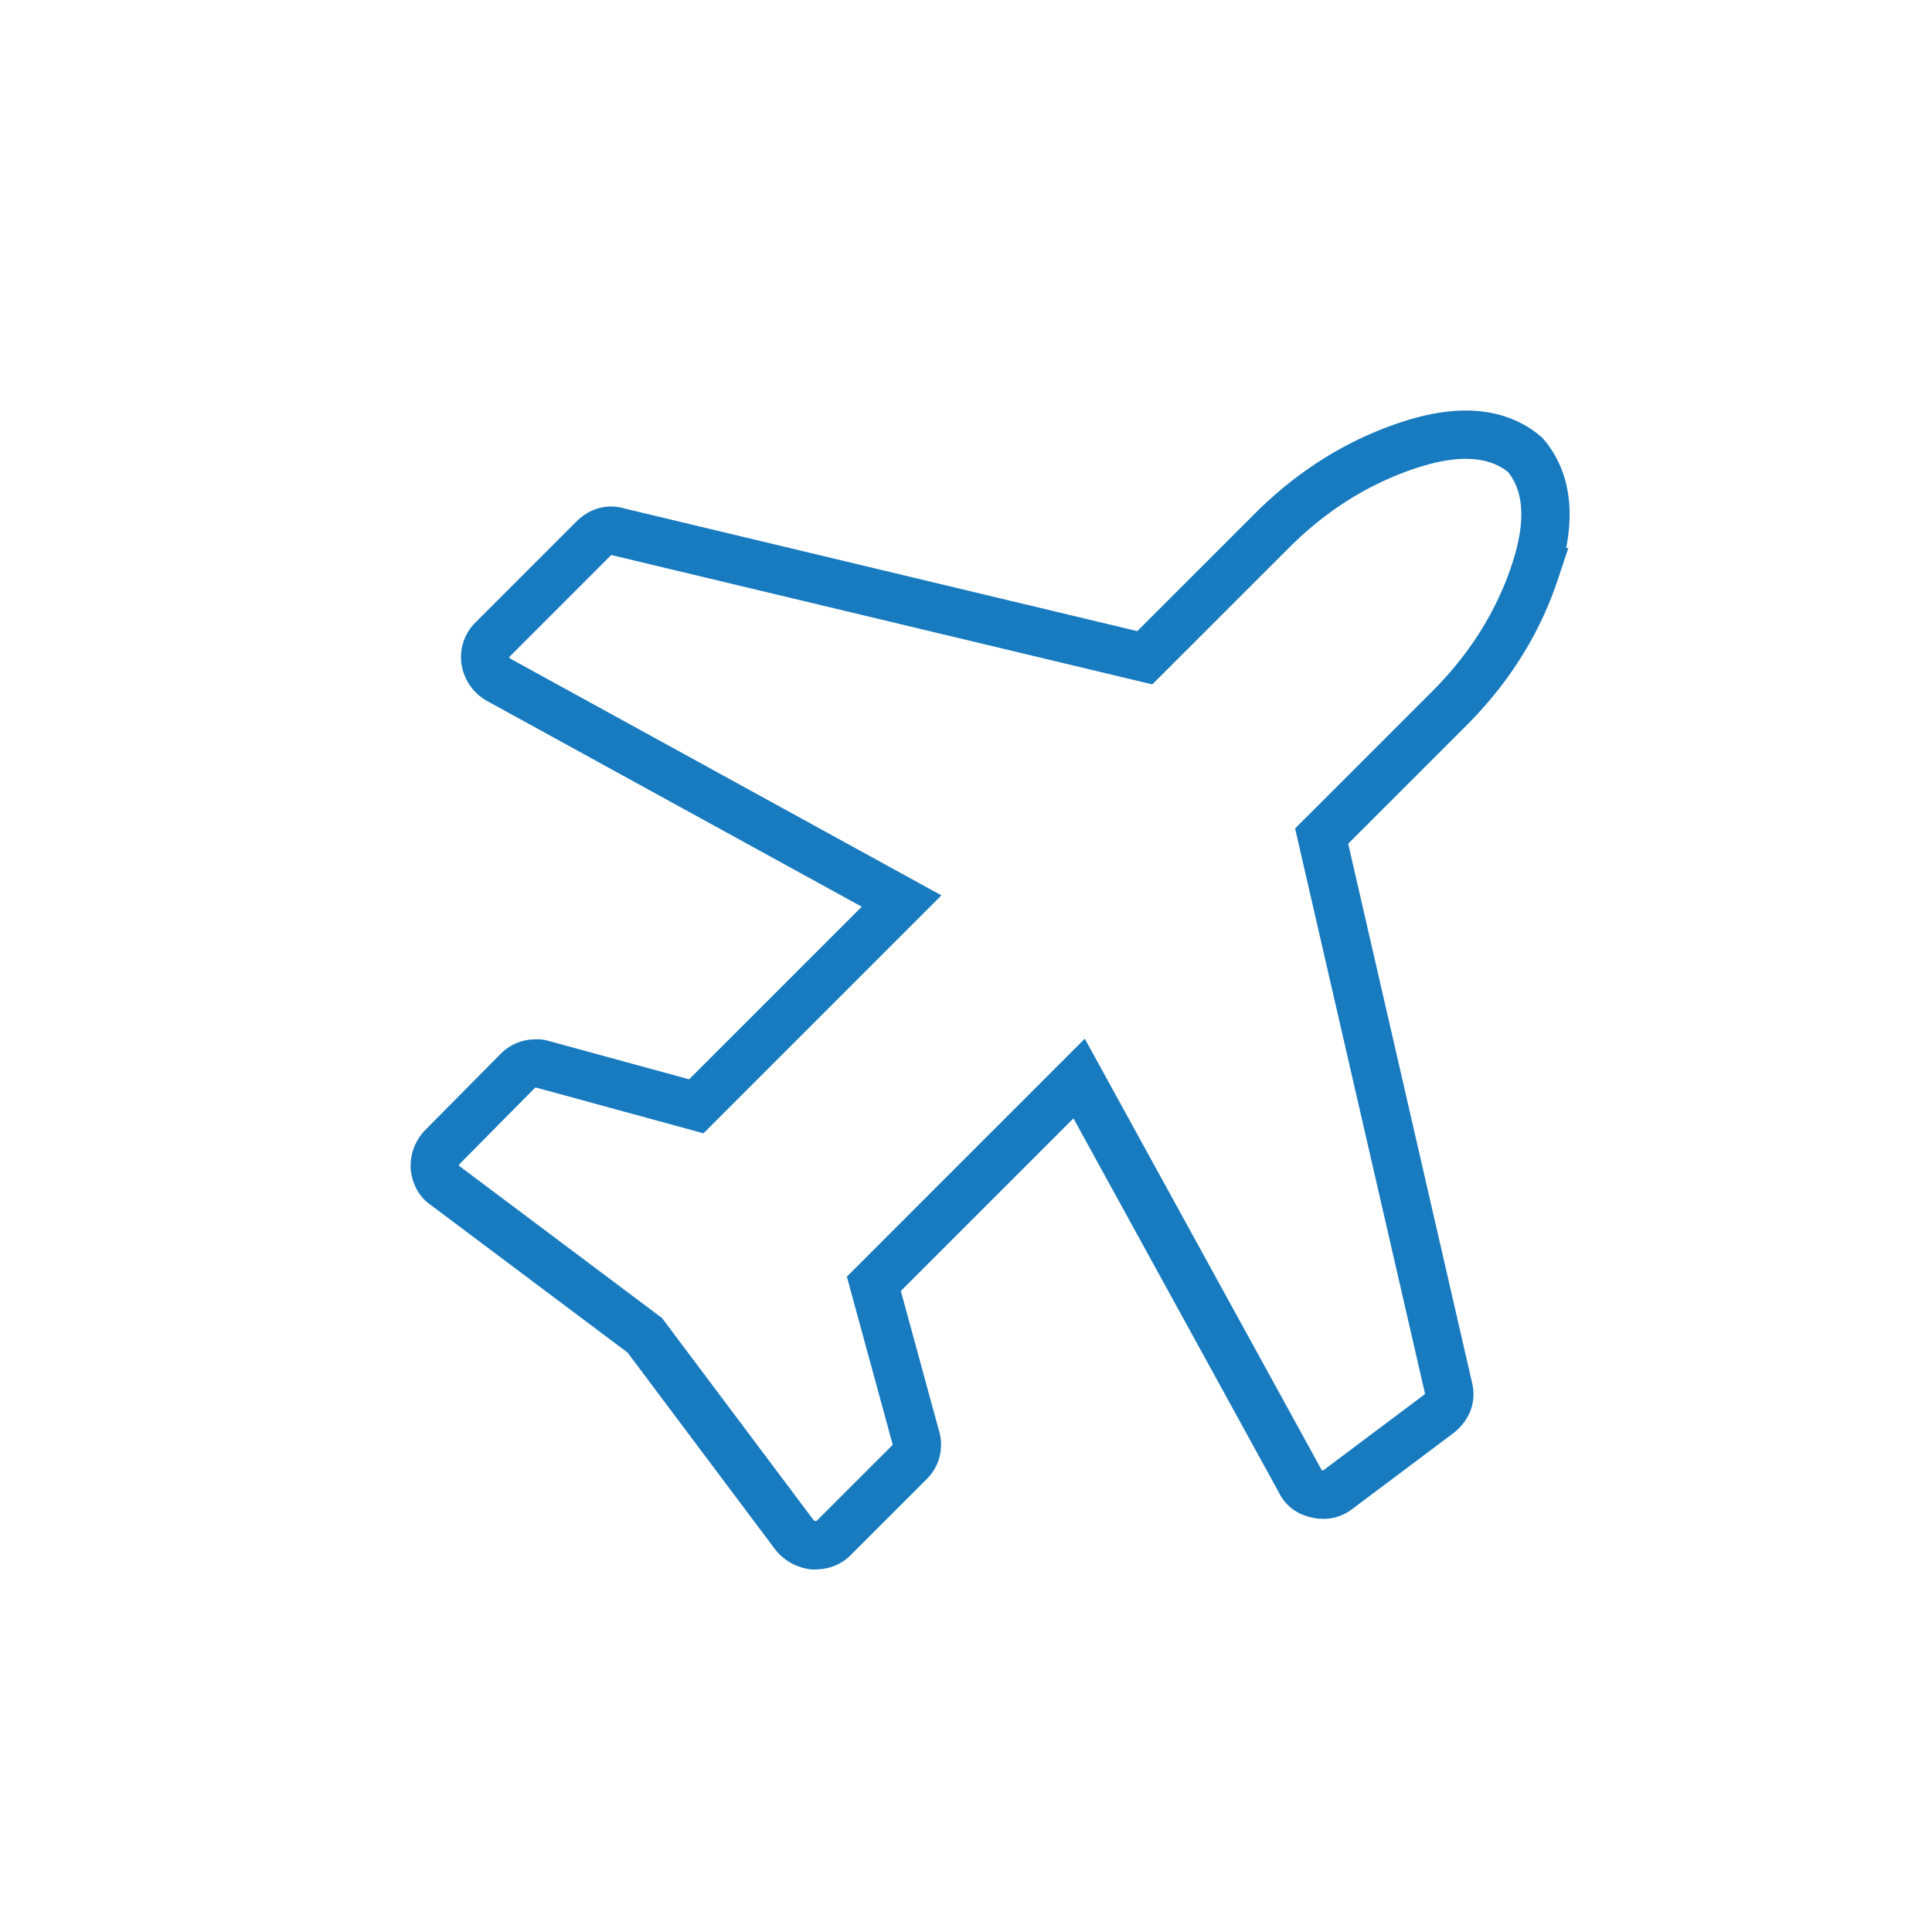 <svg xmlns="http://www.w3.org/2000/svg" width="40" height="40" viewBox="0 0 40 40">
    <path fill="none" fill-rule="nonzero" stroke="#187ABF" d="M31.776 11.846c.35-1.05.284-1.859-.198-2.428-.568-.481-1.378-.547-2.428-.197-1.05.35-1.991.94-2.822 1.772l-2.626 2.625-10.91-2.609c-.176-.055-.34-.01-.493.131l-2.1 2.1a.507.507 0 0 0-.148.444.55.55 0 0 0 .28.394l8.335 4.577-4.25 4.25-3.183-.87a.338.338 0 0 0-.131-.016.51.51 0 0 0-.378.148L9.15 23.758a.562.562 0 0 0-.148.41c.022.175.093.301.214.378l4.134 3.1 3.101 4.135a.59.59 0 0 0 .394.214c.186 0 .312-.05.41-.148l1.576-1.575a.5.5 0 0 0 .13-.508l-.869-3.184 4.25-4.25 4.578 8.336c.065.142.18.23.344.263a.361.361 0 0 0 .115.016.464.464 0 0 0 .312-.098l2.1-1.575c.186-.154.252-.334.197-.542l-2.625-11.42 2.642-2.641c.831-.832 1.422-1.773 1.772-2.823z"/>
</svg>
